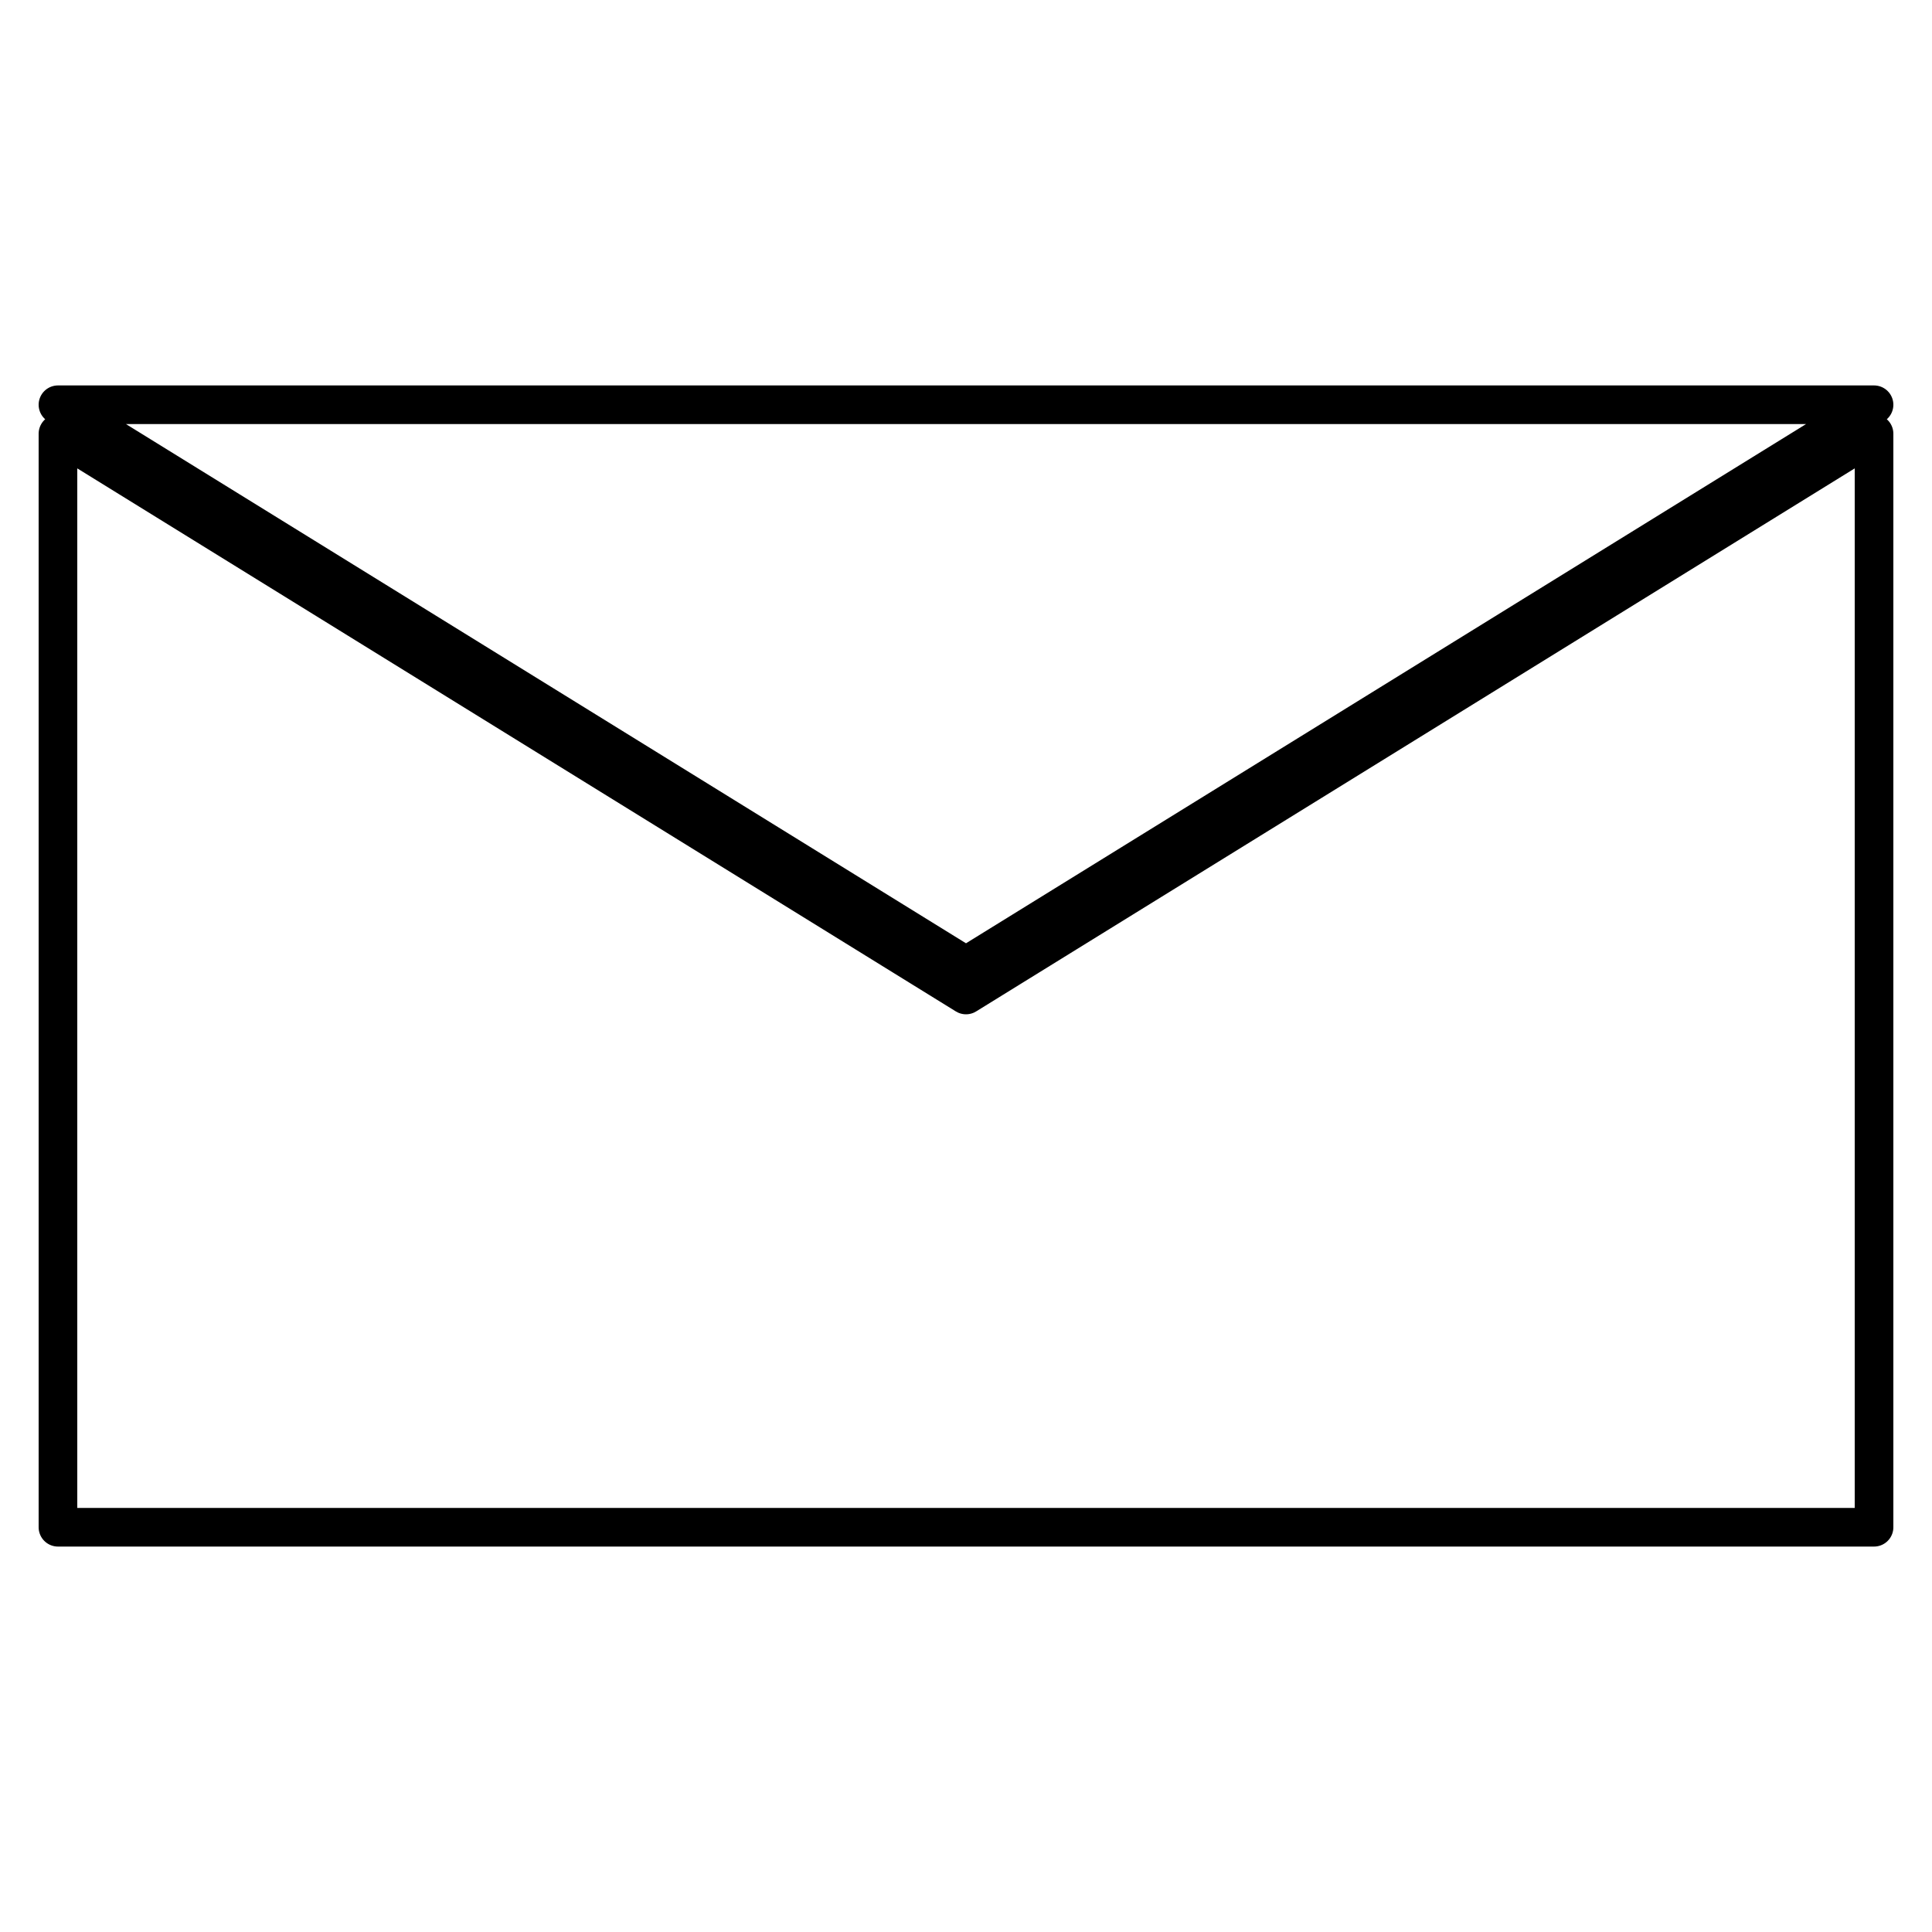 <?xml version="1.0" encoding="UTF-8"?>
<!DOCTYPE svg PUBLIC "-//W3C//DTD SVG 1.1//EN"
    "http://www.w3.org/Graphics/SVG/1.1/DTD/svg11.dtd">

<svg viewBox="-1 -1 2 2" height="100px" width="100px" xmlns="http://www.w3.org/2000/svg" xmlns:xlink="http://www.w3.org/1999/xlink">
    <path d="M -0.94,-0.581 L 0.0,0.0 L 0.94,-0.581 ZM -0.94,-0.551 L -0.94,0.581 L 0.94,0.581 L 0.94,-0.551 L 0.0,3.0e-2 Z" stroke-linejoin="round" fill="none" stroke="black" stroke-width="0.04" />
</svg>
